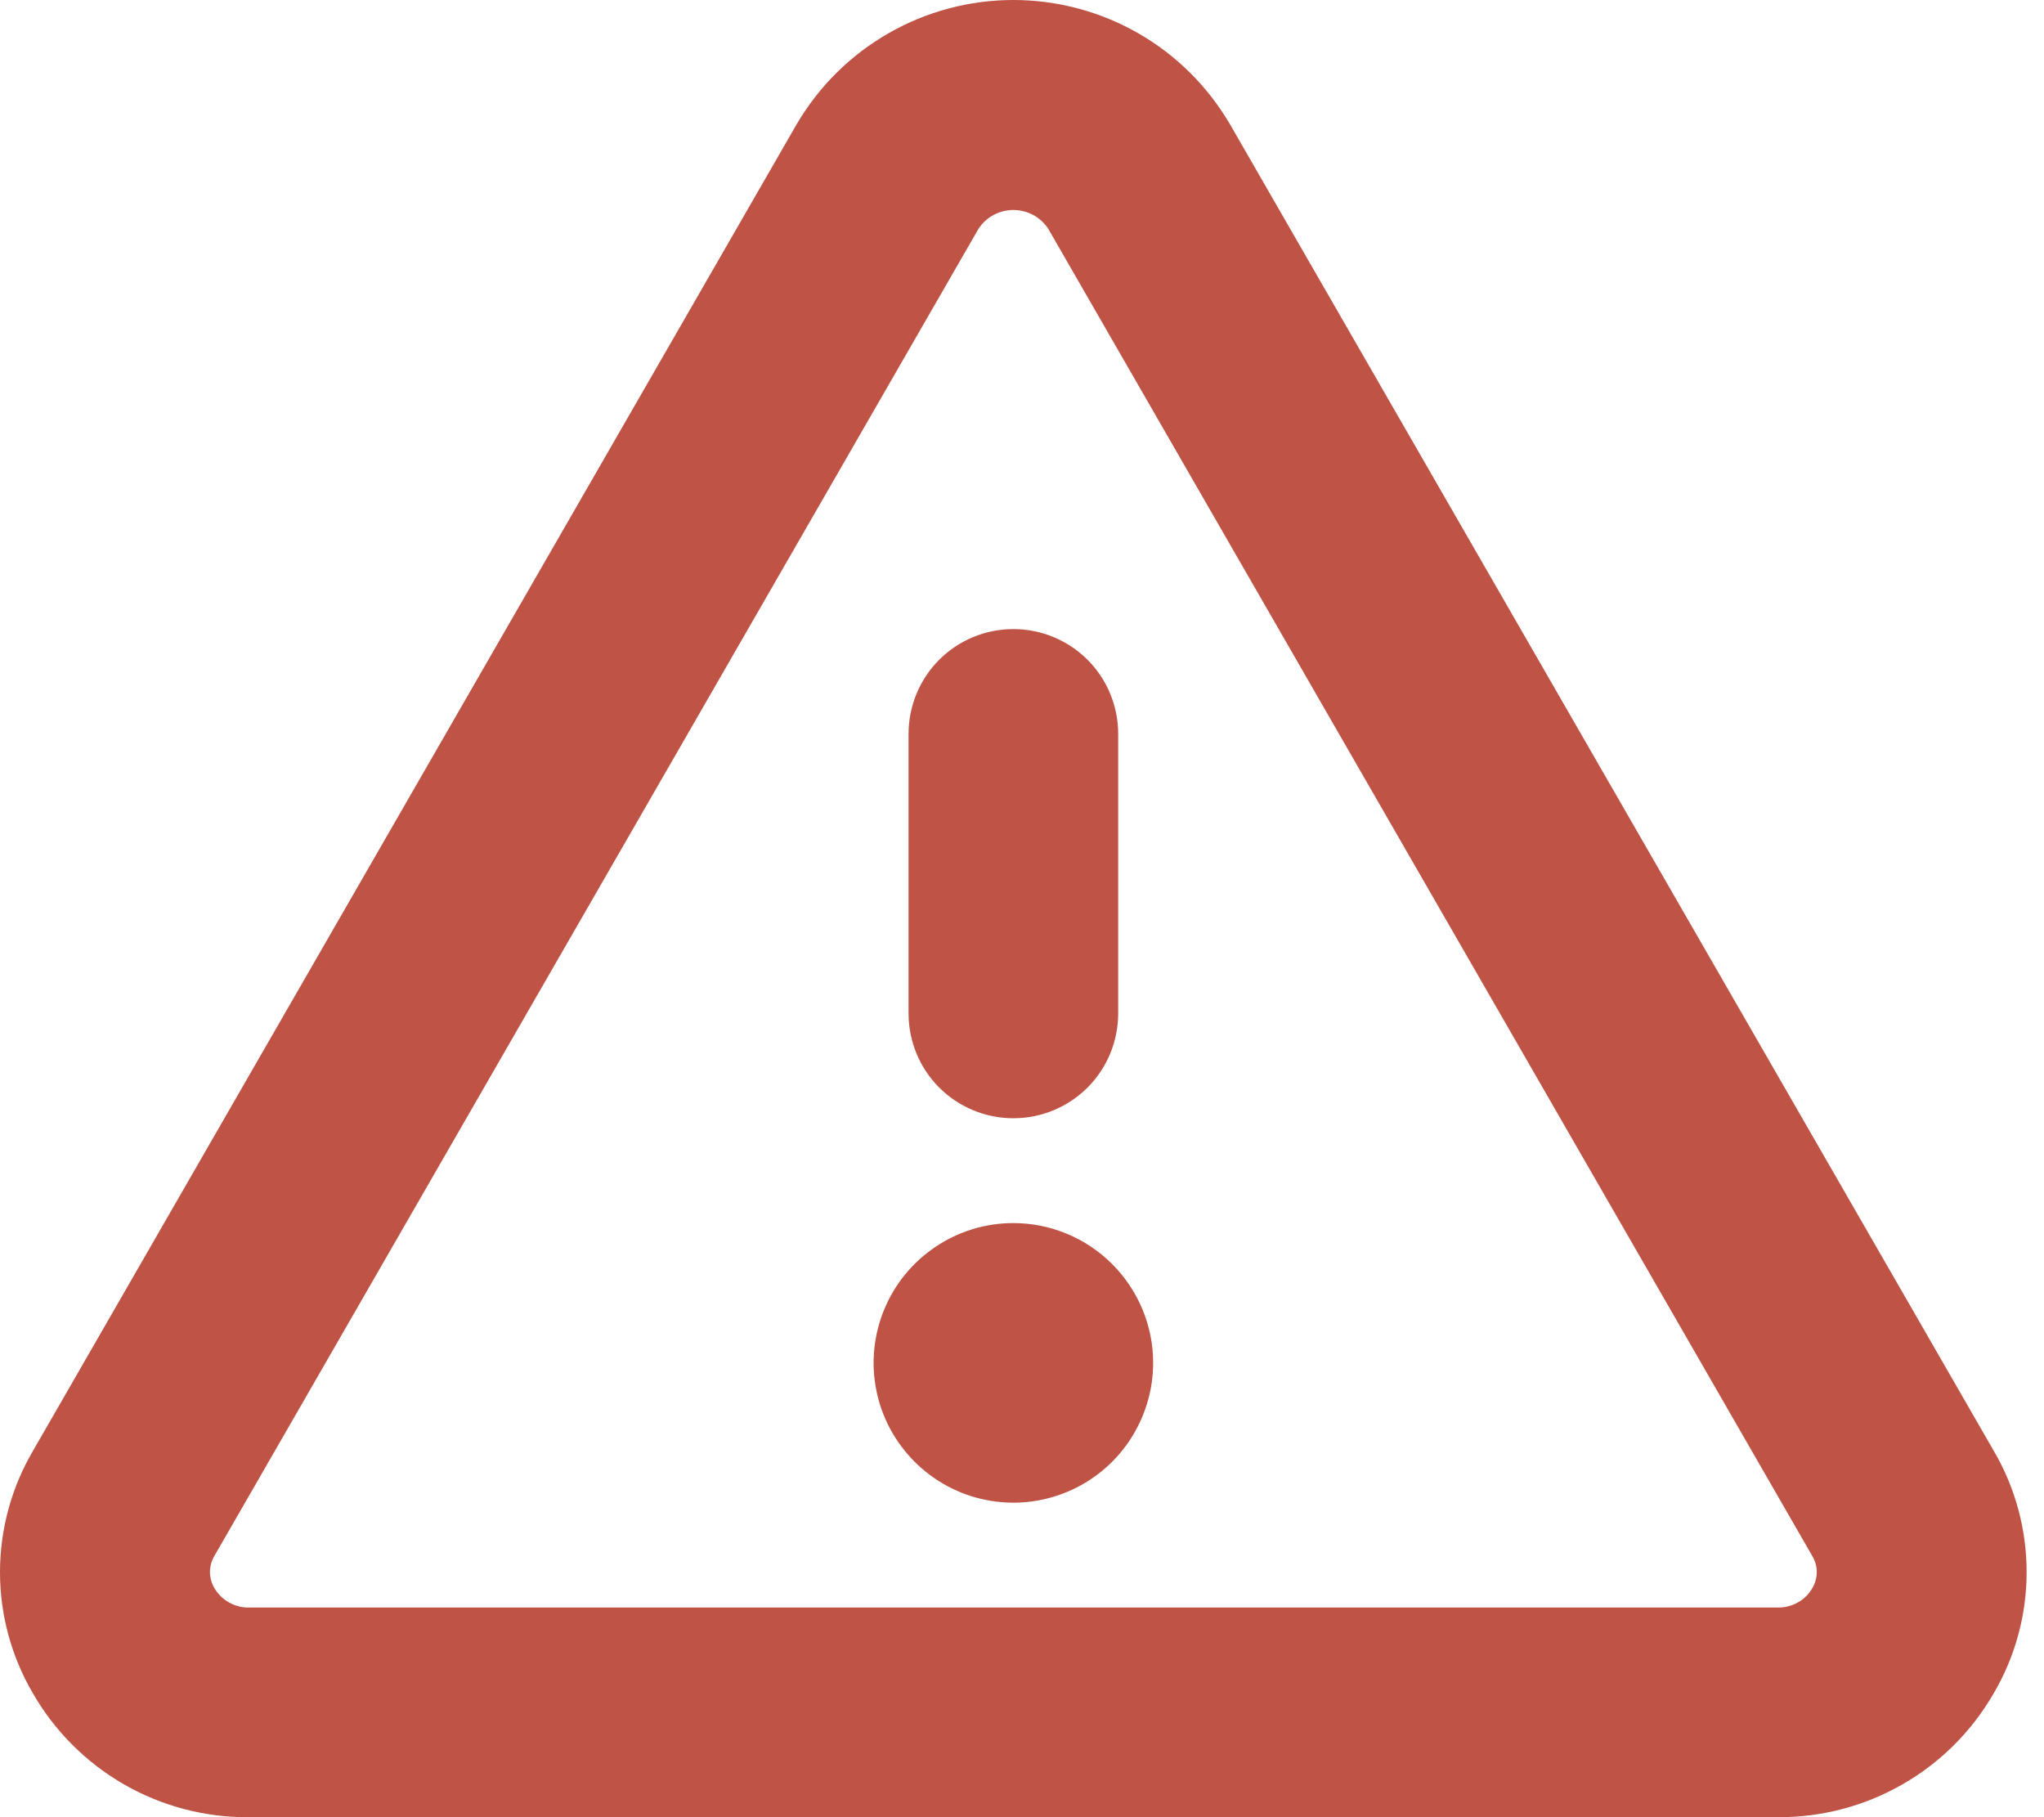 <svg width="18" height="16" viewBox="0 0 18 16" fill="none" xmlns="http://www.w3.org/2000/svg">
<path d="M17.559 12.777L10.832 1.095C10.637 0.762 10.359 0.485 10.024 0.293C9.689 0.101 9.31 0 8.924 0C8.538 0 8.159 0.101 7.824 0.293C7.489 0.485 7.21 0.762 7.015 1.095L0.289 12.777C0.1 13.1 0 13.468 0 13.843C0 14.217 0.1 14.585 0.289 14.908C0.481 15.243 0.76 15.521 1.095 15.713C1.43 15.905 1.811 16.004 2.197 16H15.651C16.037 16.003 16.417 15.904 16.752 15.712C17.087 15.521 17.365 15.243 17.558 14.908C17.747 14.585 17.847 14.217 17.847 13.843C17.847 13.468 17.748 13.1 17.559 12.777ZM15.959 13.985C15.928 14.038 15.883 14.082 15.829 14.111C15.774 14.141 15.713 14.156 15.652 14.154H2.197C2.135 14.156 2.074 14.141 2.02 14.111C1.966 14.082 1.921 14.038 1.889 13.985C1.863 13.941 1.849 13.892 1.849 13.841C1.849 13.79 1.863 13.741 1.889 13.698L8.616 2.016C8.65 1.964 8.695 1.922 8.749 1.893C8.803 1.864 8.863 1.849 8.924 1.849C8.985 1.849 9.045 1.864 9.099 1.893C9.153 1.922 9.198 1.964 9.232 2.016L15.958 13.698C15.984 13.741 15.999 13.79 15.999 13.841C15.999 13.892 15.985 13.941 15.959 13.985ZM8.001 8.923V6.462C8.001 6.217 8.098 5.982 8.271 5.809C8.444 5.636 8.679 5.539 8.924 5.539C9.169 5.539 9.403 5.636 9.577 5.809C9.75 5.982 9.847 6.217 9.847 6.462V8.923C9.847 9.168 9.75 9.403 9.577 9.576C9.403 9.749 9.169 9.846 8.924 9.846C8.679 9.846 8.444 9.749 8.271 9.576C8.098 9.403 8.001 9.168 8.001 8.923ZM10.155 12C10.155 12.243 10.082 12.481 9.947 12.684C9.812 12.886 9.62 13.044 9.395 13.137C9.17 13.23 8.923 13.255 8.684 13.207C8.445 13.16 8.226 13.042 8.054 12.87C7.882 12.698 7.764 12.479 7.717 12.24C7.669 12.001 7.694 11.754 7.787 11.529C7.88 11.304 8.038 11.112 8.24 10.977C8.443 10.841 8.68 10.769 8.924 10.769C9.25 10.769 9.563 10.899 9.794 11.13C10.025 11.361 10.155 11.674 10.155 12Z" fill="#BF5345"/>
</svg>
